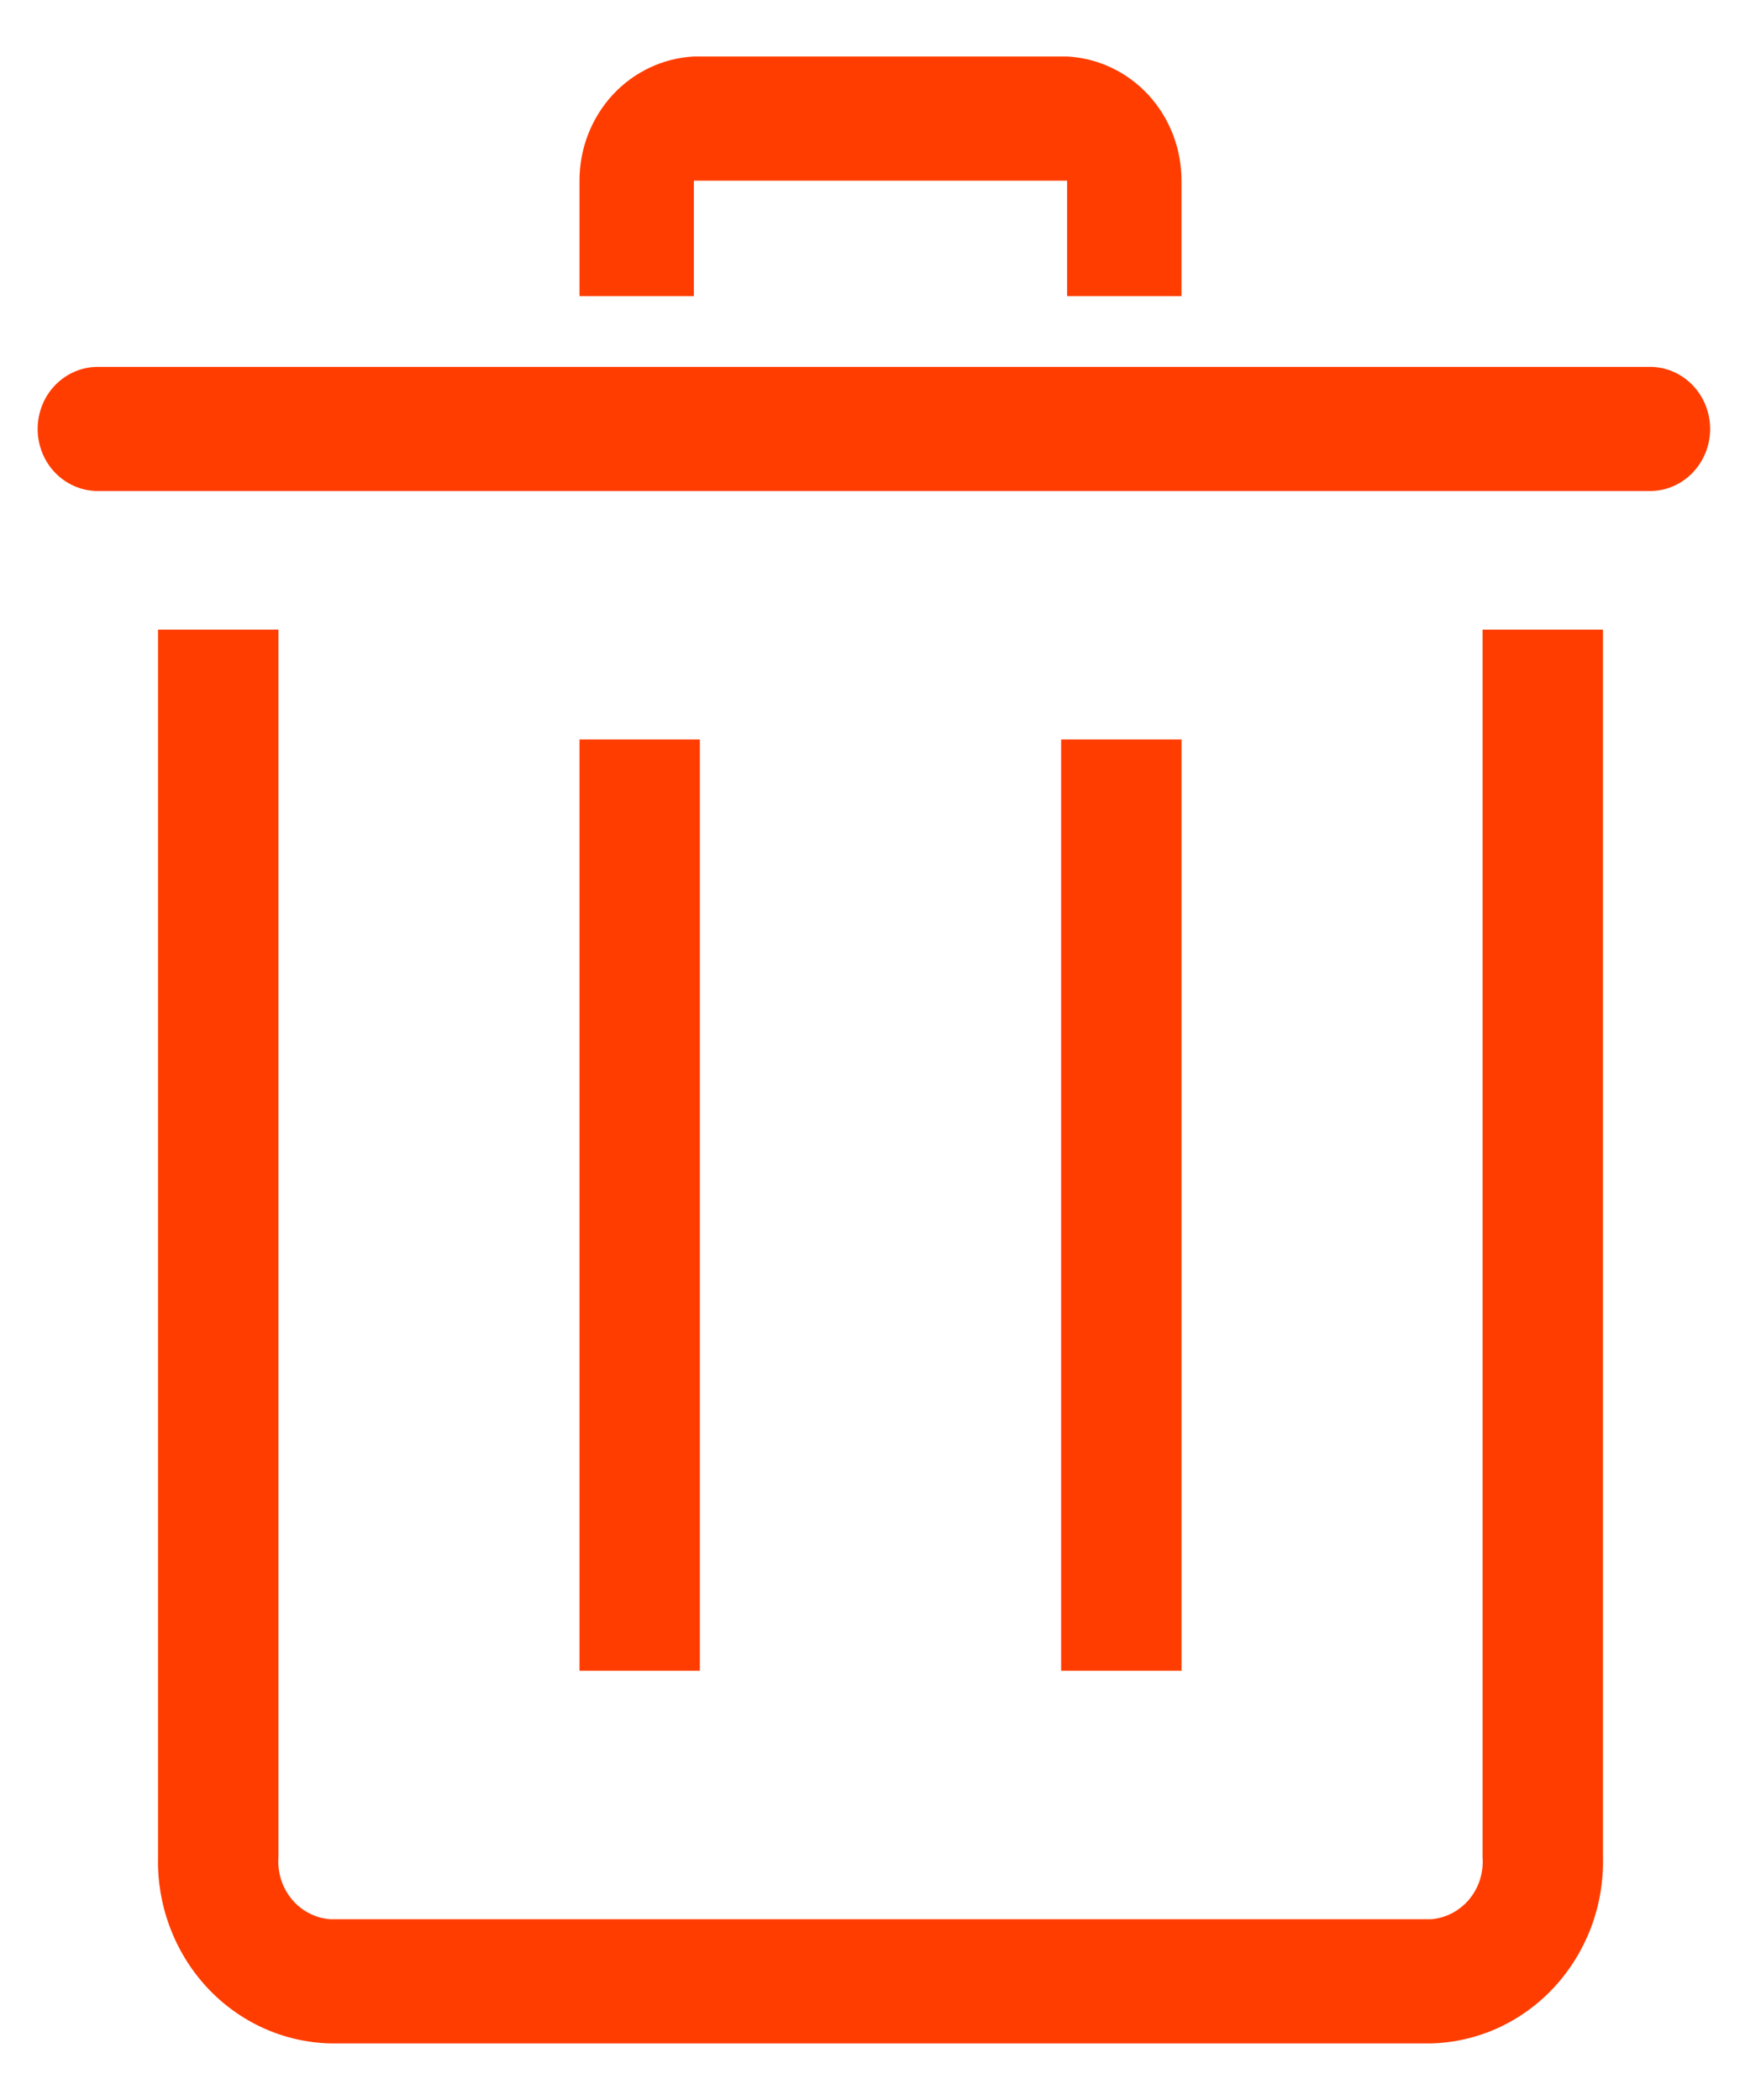 <svg width="26" height="31" viewBox="0 0 26 31" fill="none" xmlns="http://www.w3.org/2000/svg">
<path d="M21.125 30.167H4.876C4.534 30.159 4.197 30.081 3.884 29.939C3.571 29.796 3.288 29.591 3.052 29.336C2.816 29.08 2.631 28.779 2.508 28.45C2.384 28.121 2.325 27.77 2.333 27.417V9.295H4.111V27.417C4.103 27.529 4.116 27.642 4.15 27.749C4.184 27.856 4.238 27.954 4.309 28.04C4.38 28.125 4.466 28.195 4.564 28.245C4.661 28.296 4.767 28.326 4.876 28.334H21.125C21.233 28.326 21.339 28.296 21.437 28.245C21.534 28.195 21.621 28.125 21.692 28.04C21.763 27.954 21.817 27.856 21.851 27.749C21.884 27.642 21.898 27.529 21.889 27.417V9.295H23.667V27.417C23.675 27.77 23.616 28.121 23.493 28.45C23.369 28.779 23.184 29.08 22.948 29.336C22.712 29.591 22.43 29.796 22.117 29.939C21.804 30.081 21.467 30.159 21.125 30.167V30.167Z" fill="#FF3D00"/>
<path d="M24.36 7.249H1.444C1.209 7.249 0.983 7.153 0.816 6.981C0.649 6.809 0.556 6.576 0.556 6.333C0.556 6.09 0.649 5.856 0.816 5.684C0.983 5.513 1.209 5.416 1.444 5.416H24.36C24.596 5.416 24.822 5.513 24.988 5.684C25.155 5.856 25.249 6.09 25.249 6.333C25.249 6.576 25.155 6.809 24.988 6.981C24.822 7.153 24.596 7.249 24.36 7.249Z" fill="#FF3D00"/>
<path d="M15.667 10.916H17.445V24.666H15.667V10.916Z" fill="#FF3D00"/>
<path d="M8.556 10.916H10.333V24.666H8.556V10.916Z" fill="#FF3D00"/>
<path d="M17.444 4.372H15.755V2.667H10.244V4.372H8.556V2.667C8.555 2.197 8.73 1.744 9.044 1.402C9.359 1.061 9.789 0.858 10.244 0.834H15.755C16.212 0.858 16.641 1.061 16.956 1.402C17.27 1.744 17.445 2.197 17.444 2.667V4.372Z" fill="#FF3D00"/>
</svg>
